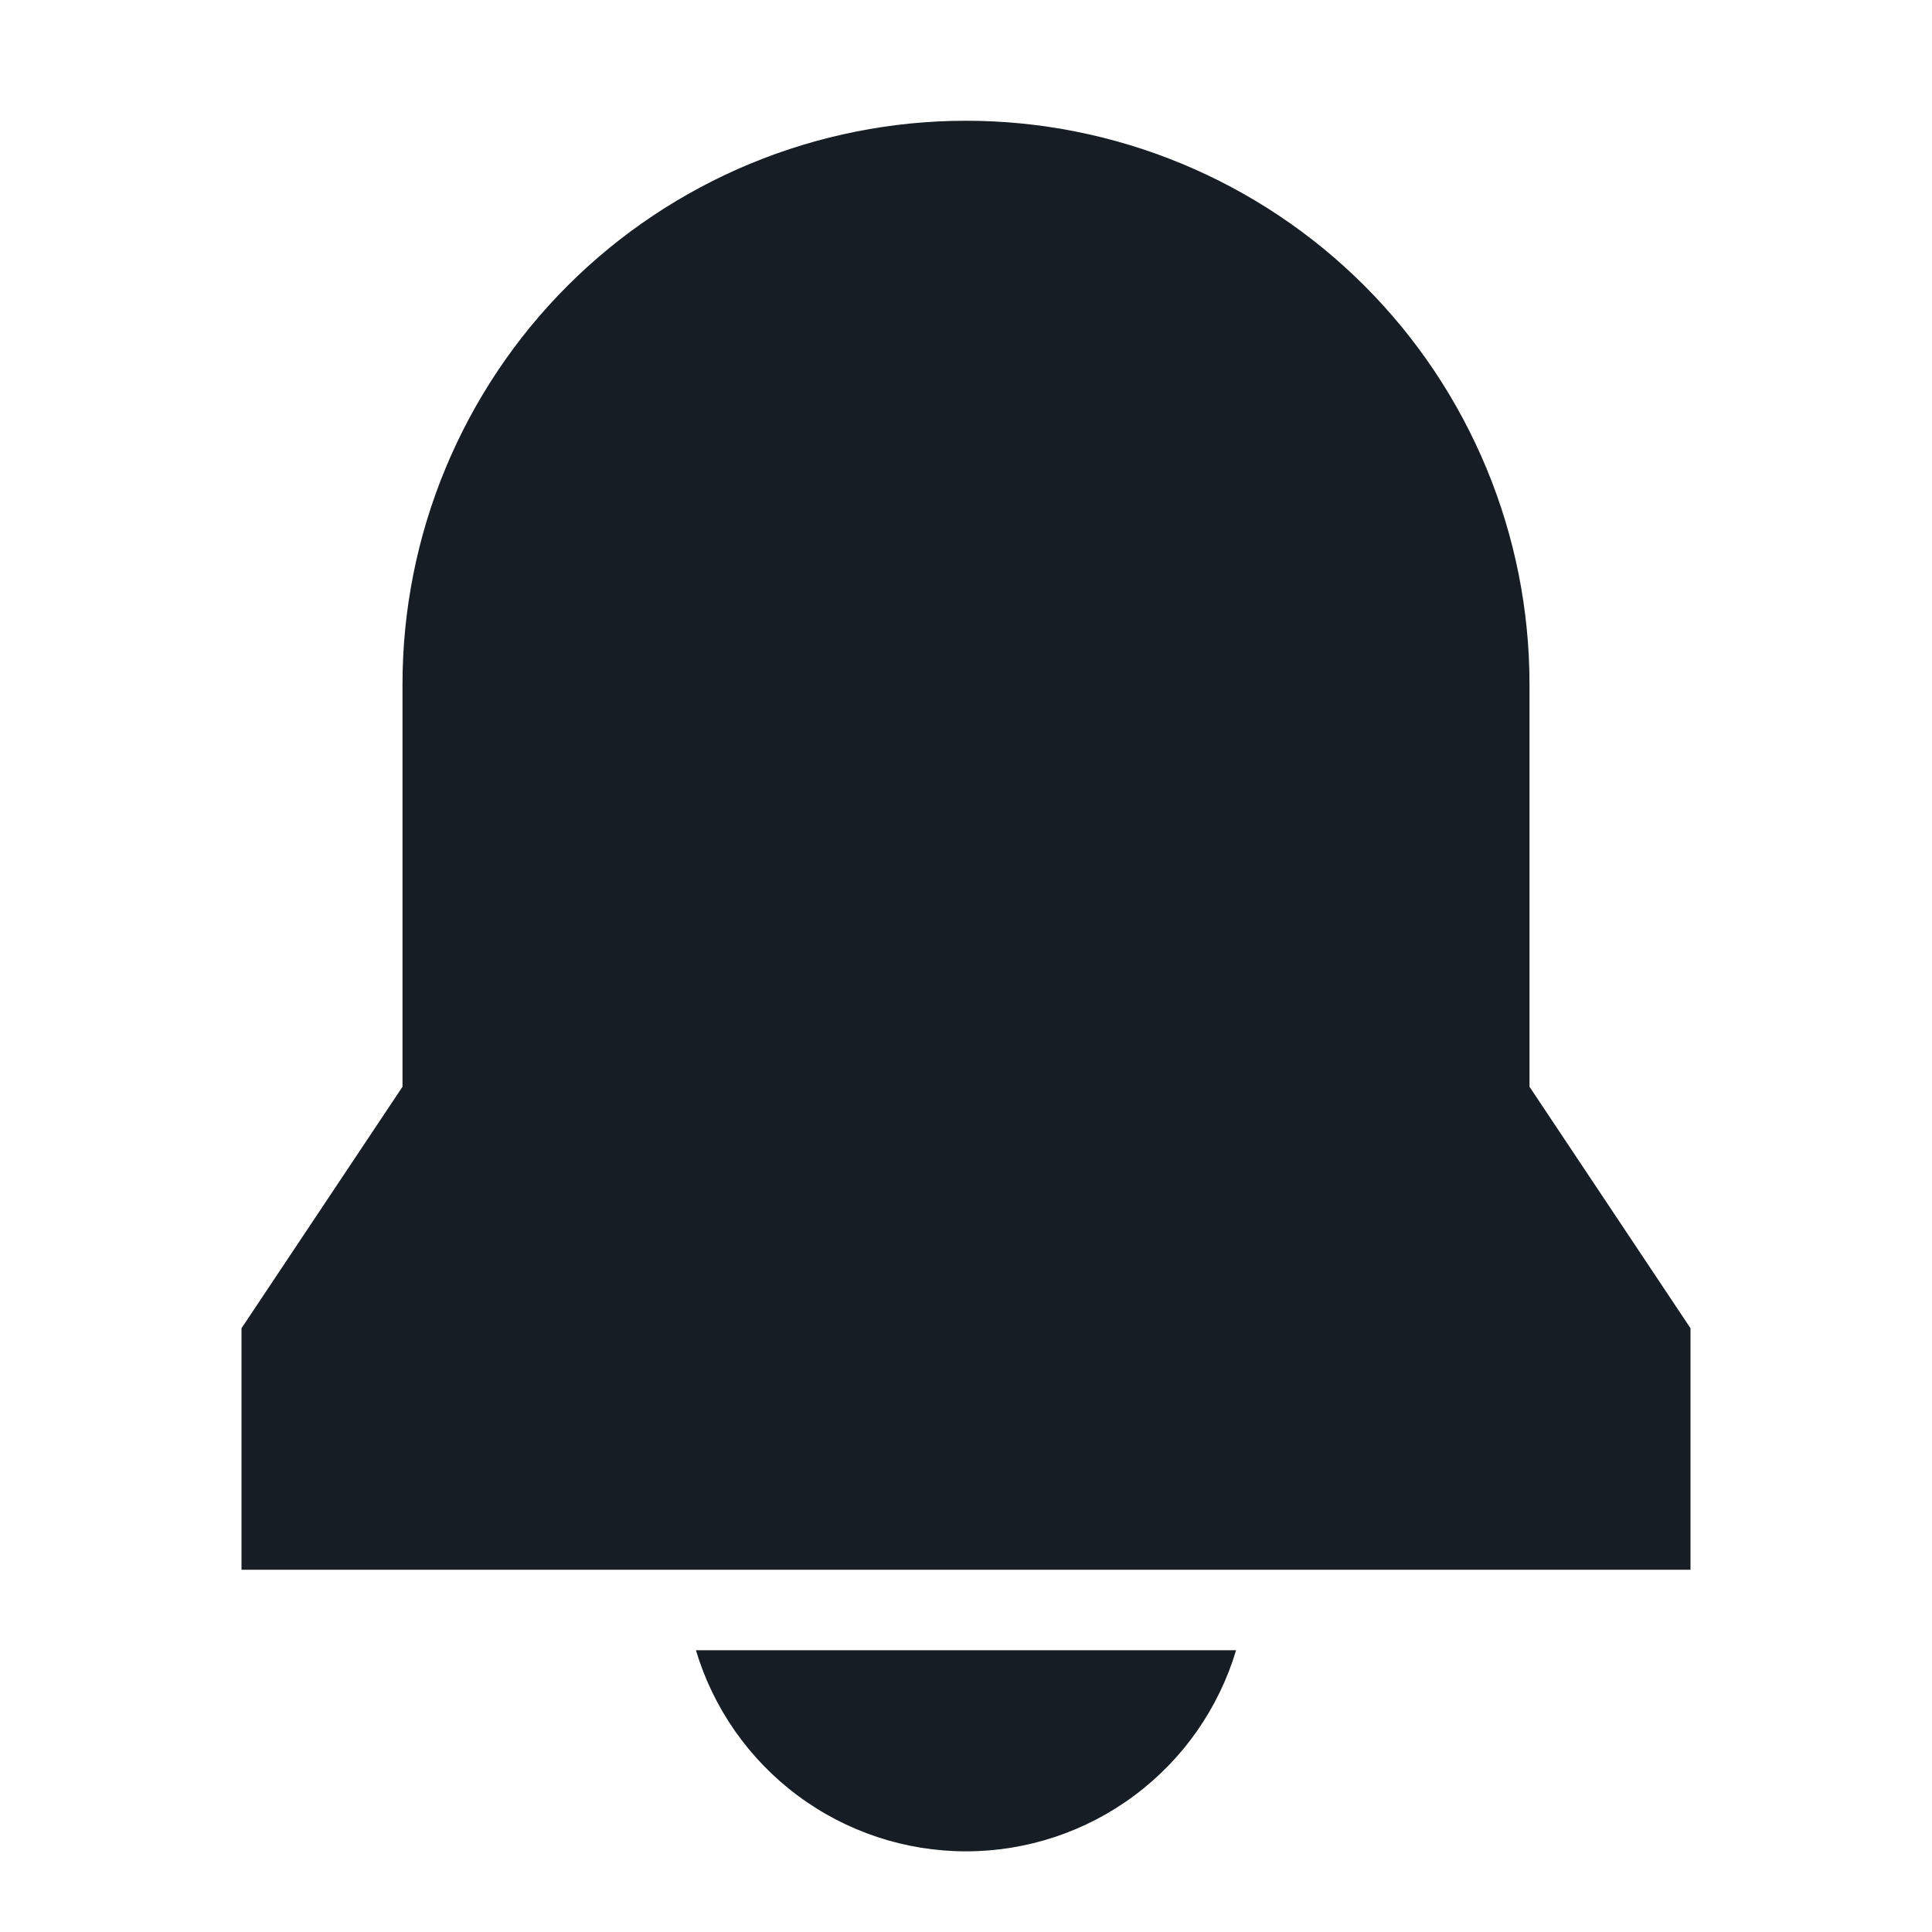 <svg width="24" height="24" viewBox="0 0 24 24" fill="none" xmlns="http://www.w3.org/2000/svg">
<path d="M8.645 20.5C8.861 21.222 9.304 21.855 9.909 22.305C10.513 22.755 11.246 22.998 12 22.998C12.754 22.998 13.487 22.755 14.091 22.305C14.696 21.855 15.139 21.222 15.355 20.5H8.645ZM3 19.5H21V16.5L19 13.5V8.5C19 7.581 18.819 6.67 18.467 5.821C18.115 4.972 17.6 4.2 16.95 3.55C16.3 2.9 15.528 2.385 14.679 2.033C13.829 1.681 12.919 1.5 12 1.5C11.081 1.5 10.171 1.681 9.321 2.033C8.472 2.385 7.7 2.9 7.05 3.55C6.4 4.2 5.885 4.972 5.533 5.821C5.181 6.67 5 7.581 5 8.5V13.5L3 16.5V19.5Z" fill="#161D24"/>
</svg>
